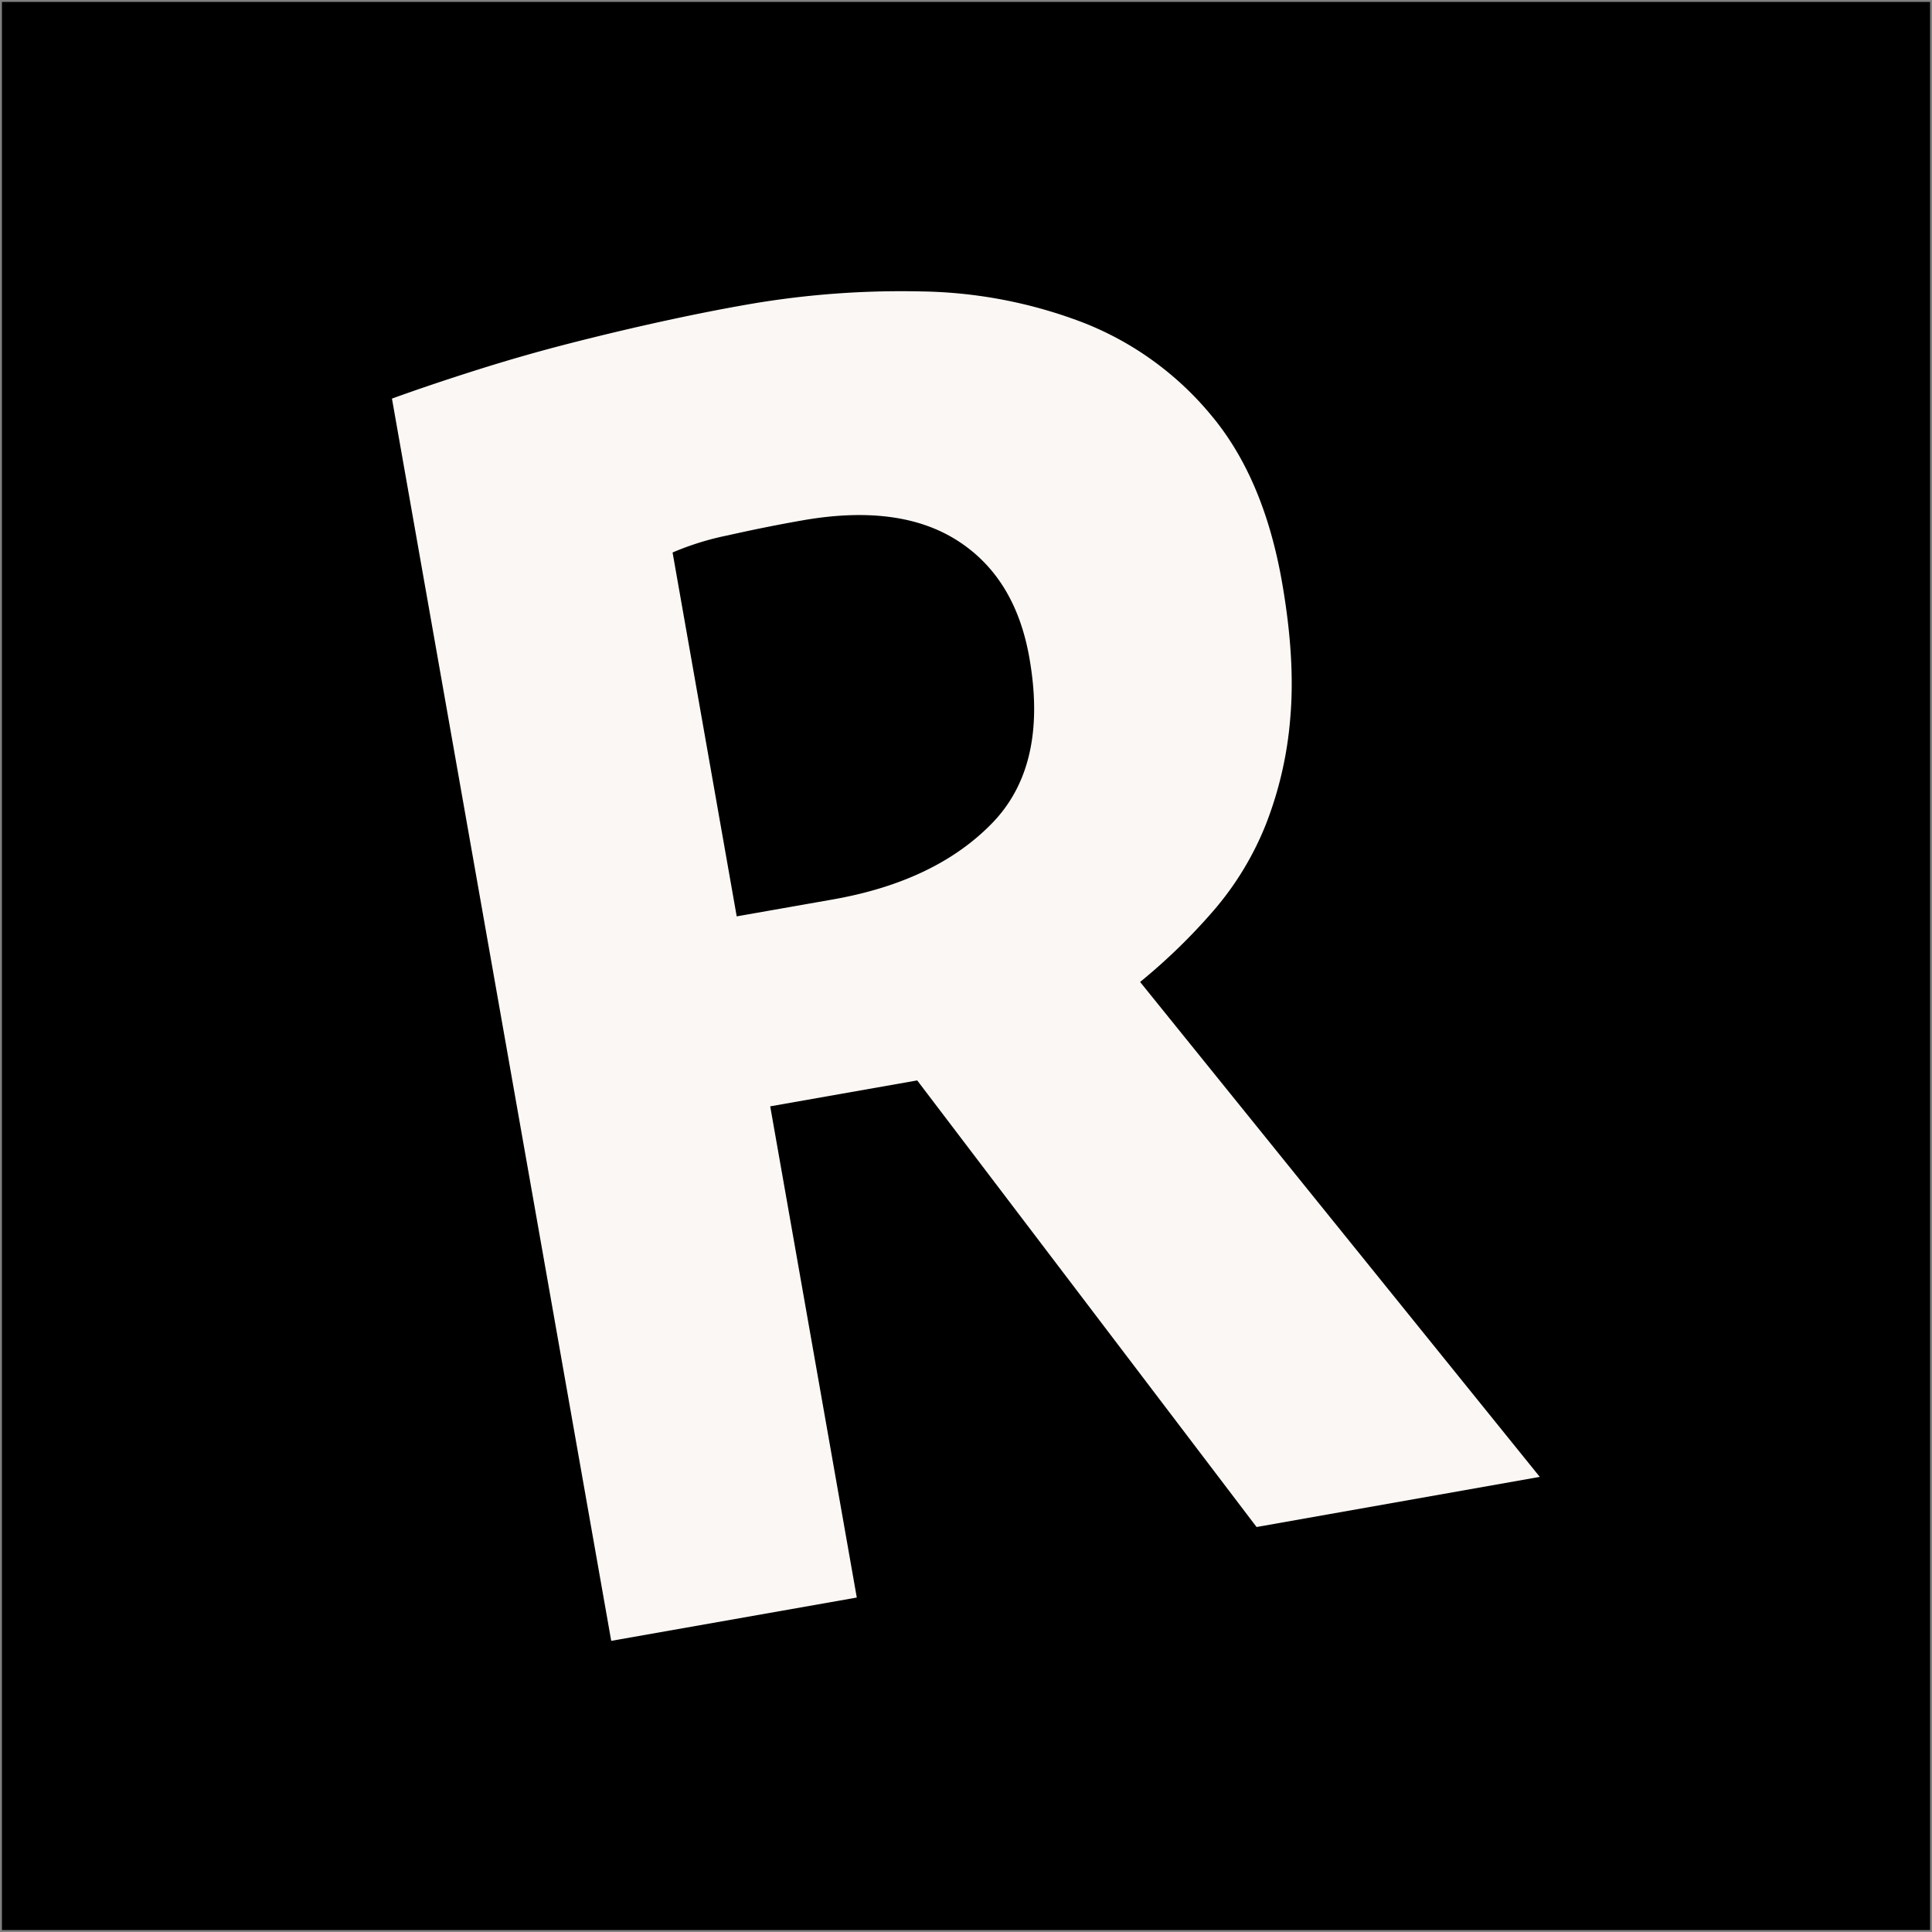 <svg id="Layer_1" data-name="Layer 1" xmlns="http://www.w3.org/2000/svg" viewBox="0 0 501 501"><rect x="0" y="0" width="501" height="501" fill="#808080" stroke="none"/><defs><style>.cls-1{stroke:#000;stroke-miterlimit:10;opacity:0;}.cls-2{fill:#fbf7f4;}</style></defs><title>safari-pinned-icon</title><rect class="cls-1" x="0.5" y="0.5" width="500" height="500"/><path class="cls-2" d="M135.76,285.47" transform="translate(0.5 0.5)"/><rect x="0.5" y="0.5" width="500" height="500"/><path class="cls-2" d="M295.15,254.14a153.41,153.41,0,0,0,19-18.45,78.93,78.93,0,0,0,13.56-22.28,96.78,96.78,0,0,0,6.38-27.73q1.35-15.33-2.16-35.32-4.75-27-18.41-43.25a81.6,81.6,0,0,0-33-23.9,122.15,122.15,0,0,0-42.17-8.14,232.15,232.15,0,0,0-45.64,3.5q-9.76,1.71-21.3,4.23t-23.69,5.62q-12.16,3.1-24.19,6.9t-22.39,7.54L158,425l63.68-11.23L199.23,286.39l38.12-6.72,88,115.81,73.44-13ZM256.74,213q-14.6,15-41.09,19.71l-25.11,4.42-16.63-94.36a73.29,73.29,0,0,1,14.31-4.44c6.3-1.42,12.7-2.72,19.21-3.86q25.09-4.44,40.21,5.13t18.79,30.47Q271.35,198,256.74,213Z" transform="translate(0.5 0.5)"/></svg>